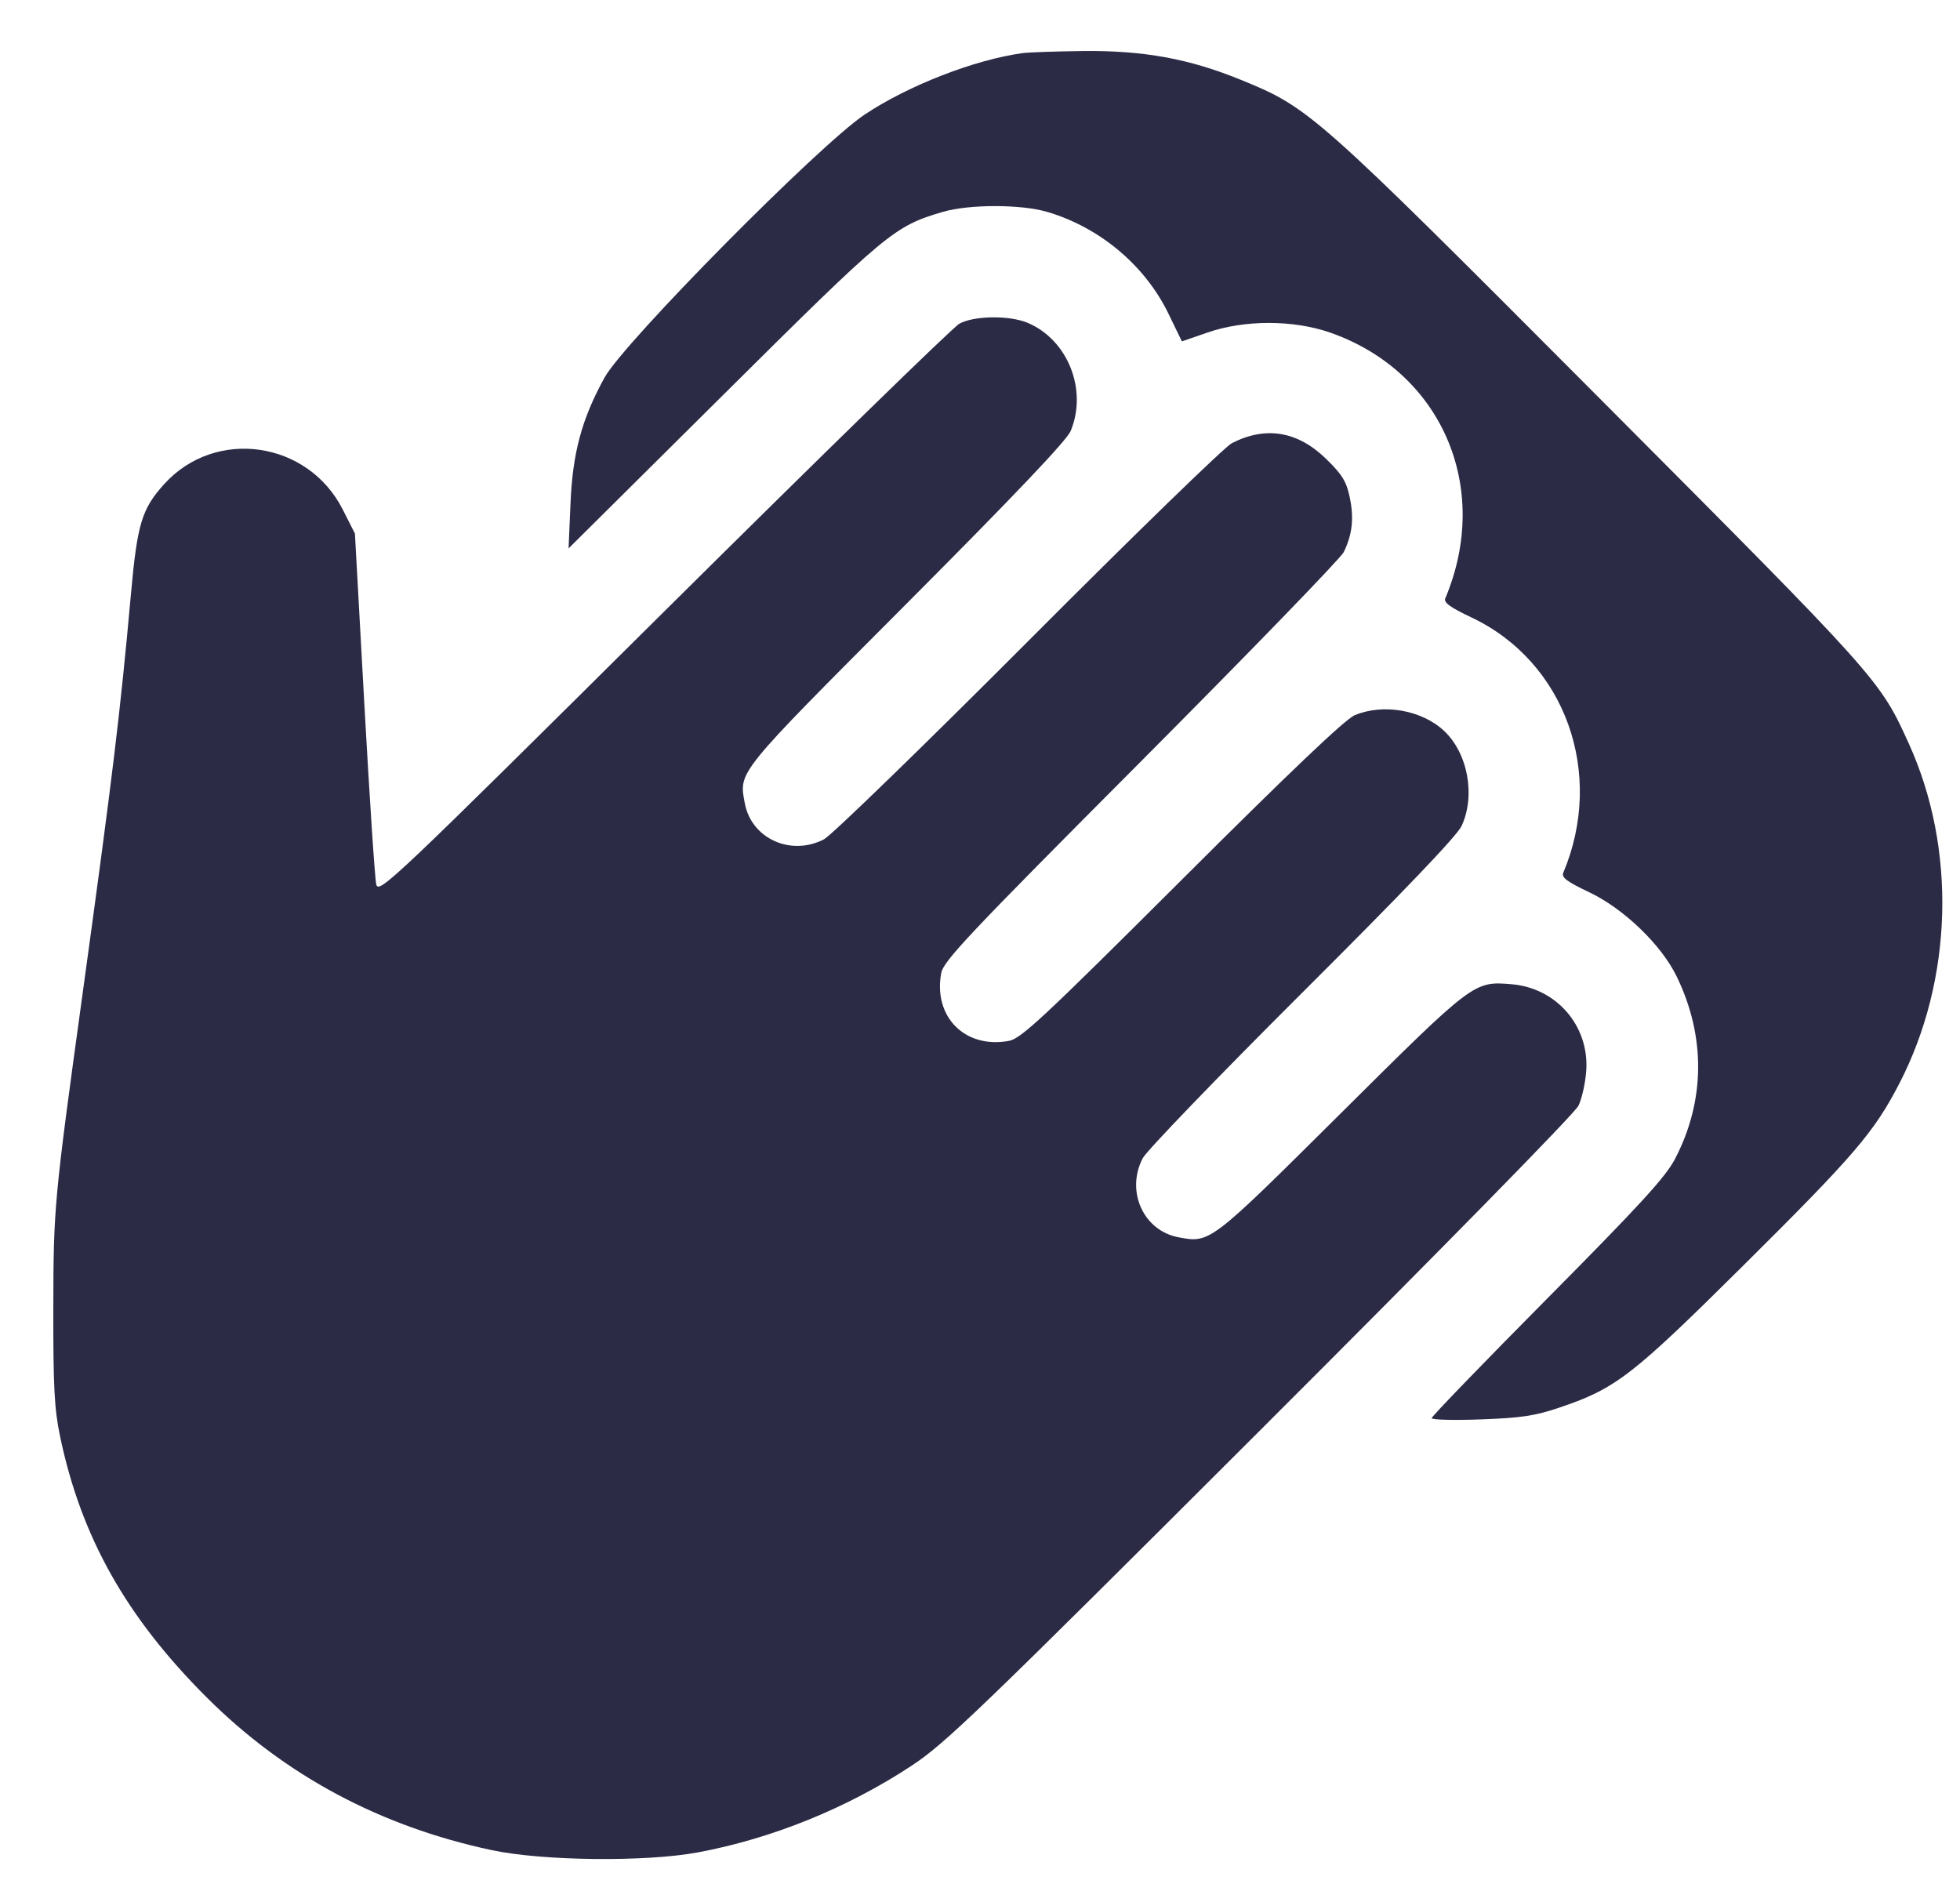 <?xml version="1.0" encoding="UTF-8" standalone="no"?><svg width='34' height='33' viewBox='0 0 34 33' fill='none' xmlns='http://www.w3.org/2000/svg'>
<path fill-rule='evenodd' clip-rule='evenodd' d='M17.741 0.921C16.909 1.034 15.752 1.484 14.997 1.989C14.207 2.517 10.826 5.936 10.488 6.548C10.092 7.266 9.932 7.857 9.896 8.743L9.863 9.513L12.551 6.845C15.397 4.018 15.509 3.925 16.357 3.675C16.81 3.542 17.71 3.542 18.163 3.675C19.075 3.943 19.86 4.601 20.267 5.437L20.502 5.922L20.951 5.767C21.589 5.546 22.439 5.547 23.076 5.77C25.009 6.447 25.88 8.459 25.071 10.38C25.04 10.452 25.156 10.536 25.526 10.711C27.151 11.48 27.845 13.412 27.118 15.14C27.084 15.221 27.181 15.294 27.569 15.478C28.17 15.764 28.82 16.39 29.087 16.942C29.591 17.983 29.581 19.099 29.056 20.104C28.893 20.417 28.453 20.898 26.844 22.521C25.739 23.635 24.835 24.571 24.835 24.6C24.835 24.629 25.217 24.64 25.685 24.622C26.386 24.597 26.626 24.561 27.049 24.418C28.031 24.086 28.308 23.872 30.248 21.946C32.166 20.043 32.511 19.64 32.949 18.793C33.878 16.993 33.942 14.73 33.115 12.905C32.609 11.789 32.604 11.783 27.762 6.924C22.792 1.937 22.721 1.873 21.526 1.385C20.628 1.018 19.836 0.874 18.79 0.885C18.319 0.891 17.847 0.907 17.741 0.921ZM16.642 5.615C16.532 5.675 14.222 7.928 11.507 10.622C6.797 15.297 6.57 15.512 6.527 15.342C6.503 15.245 6.41 13.835 6.32 12.21L6.157 9.256L5.947 8.841C5.342 7.645 3.735 7.416 2.847 8.399C2.458 8.831 2.381 9.085 2.27 10.321C2.083 12.39 1.959 13.415 1.435 17.22C0.938 20.828 0.927 20.941 0.925 22.71C0.923 24.074 0.943 24.444 1.044 24.926C1.408 26.661 2.188 28.049 3.583 29.442C4.938 30.795 6.589 31.68 8.53 32.094C9.412 32.282 11.197 32.302 12.107 32.133C13.393 31.893 14.694 31.366 15.811 30.631C16.397 30.245 16.967 29.697 21.865 24.806C25.012 21.663 27.319 19.312 27.382 19.18C27.442 19.055 27.503 18.78 27.517 18.568C27.567 17.793 26.999 17.137 26.219 17.073C25.567 17.019 25.563 17.022 23.262 19.309C20.985 21.572 20.993 21.566 20.444 21.463C19.834 21.349 19.525 20.664 19.823 20.091C19.892 19.96 21.137 18.668 22.59 17.22C24.346 15.47 25.273 14.5 25.353 14.33C25.599 13.805 25.464 13.067 25.051 12.679C24.665 12.317 23.998 12.199 23.501 12.406C23.338 12.473 22.38 13.385 20.502 15.259C18.088 17.666 17.711 18.018 17.501 18.056C16.742 18.196 16.188 17.641 16.327 16.882C16.365 16.671 16.785 16.226 19.794 13.206C21.676 11.316 23.259 9.683 23.31 9.577C23.459 9.272 23.49 8.989 23.414 8.628C23.357 8.353 23.284 8.234 23.007 7.963C22.512 7.479 21.959 7.386 21.368 7.688C21.245 7.751 19.656 9.295 17.838 11.119C16.019 12.942 14.425 14.49 14.294 14.559C13.72 14.857 13.036 14.548 12.921 13.938C12.816 13.377 12.755 13.452 15.722 10.476C17.594 8.598 18.506 7.639 18.573 7.476C18.87 6.761 18.522 5.891 17.824 5.599C17.507 5.467 16.898 5.475 16.642 5.615Z' fill='#2C2B46'/>
</svg>
